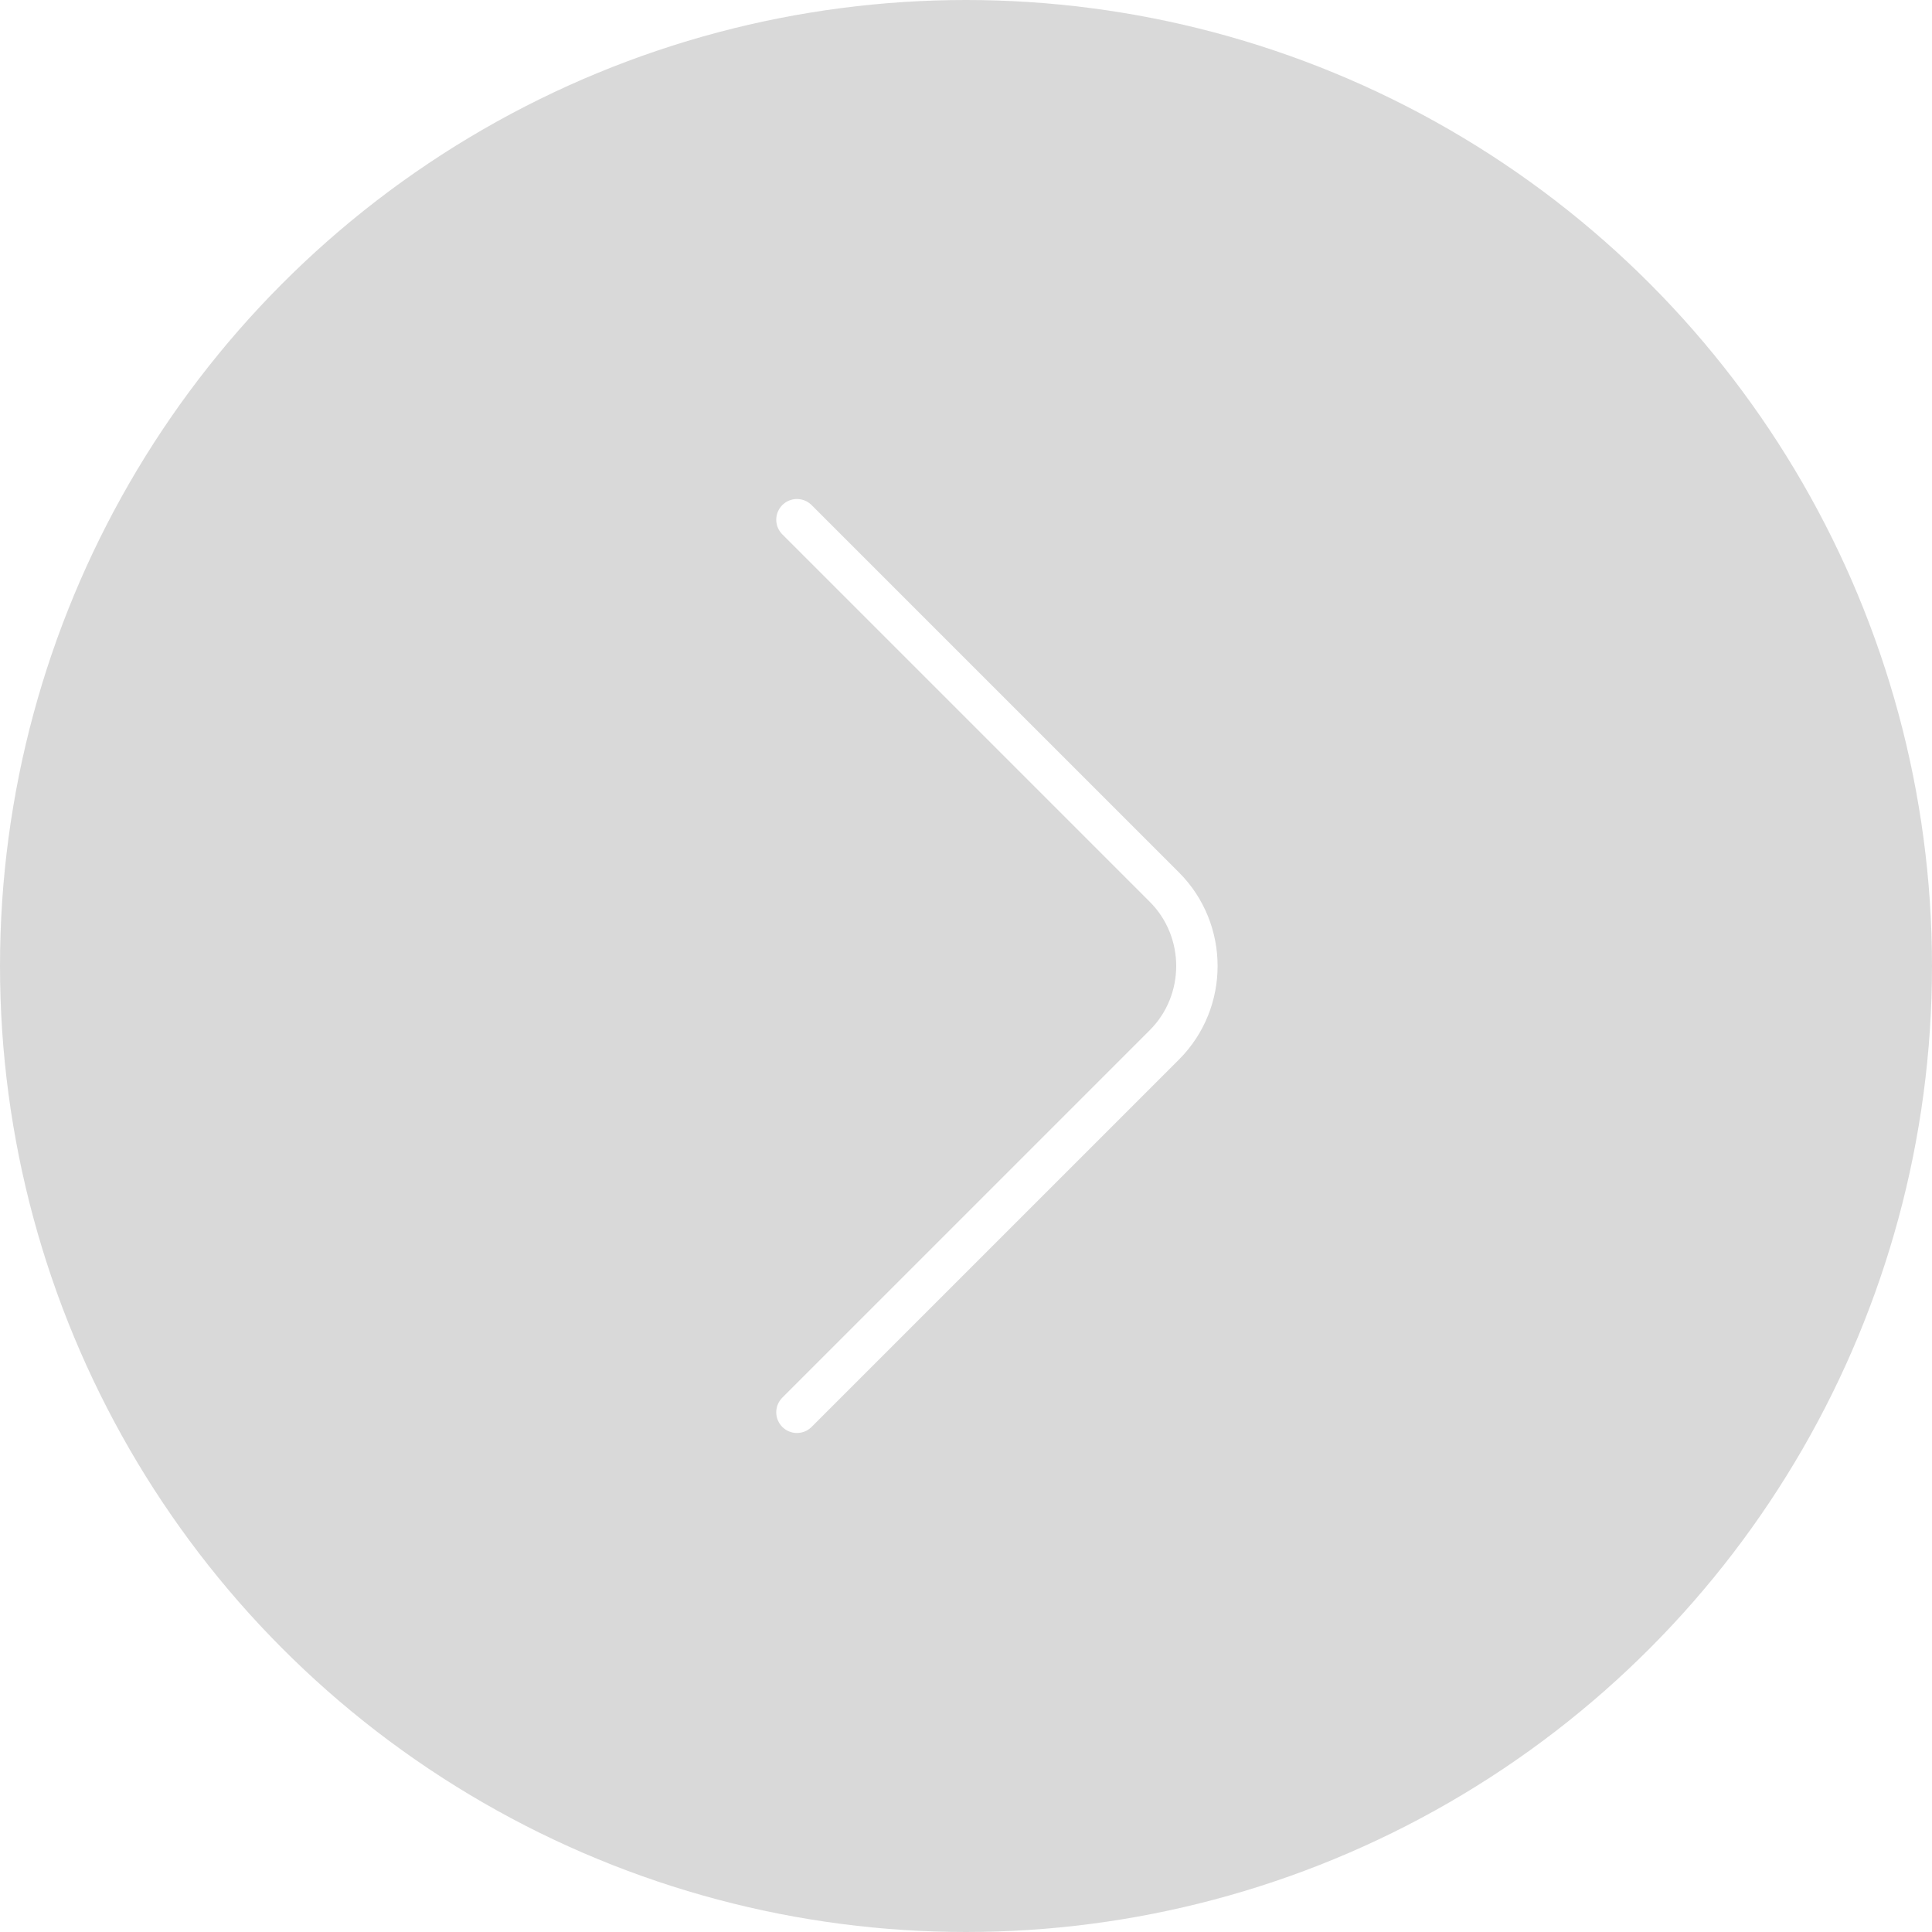 <svg width="70" height="70" viewBox="0 0 70 70" fill="none" xmlns="http://www.w3.org/2000/svg">
<g opacity="0.2" filter="url(#filter0_b_546_74)">
<circle r="35" transform="matrix(-1 0 0 1 35 35)" fill="#434343"/>
</g>
<path d="M28.875 51.17L42.187 37.858C43.759 36.286 43.759 33.714 42.187 32.142L28.875 18.83" stroke="white" stroke-width="1.5" stroke-miterlimit="10" stroke-linecap="round" stroke-linejoin="round"/>
<defs>
<filter id="filter0_b_546_74" x="-4" y="-4" width="78" height="78" filterUnits="userSpaceOnUse" color-interpolation-filters="sRGB">
<feFlood flood-opacity="0" result="BackgroundImageFix"/>
<feGaussianBlur in="BackgroundImage" stdDeviation="2"/>
<feComposite in2="SourceAlpha" operator="in" result="effect1_backgroundBlur_546_74"/>
<feBlend mode="normal" in="SourceGraphic" in2="effect1_backgroundBlur_546_74" result="shape"/>
</filter>
</defs>
</svg>
